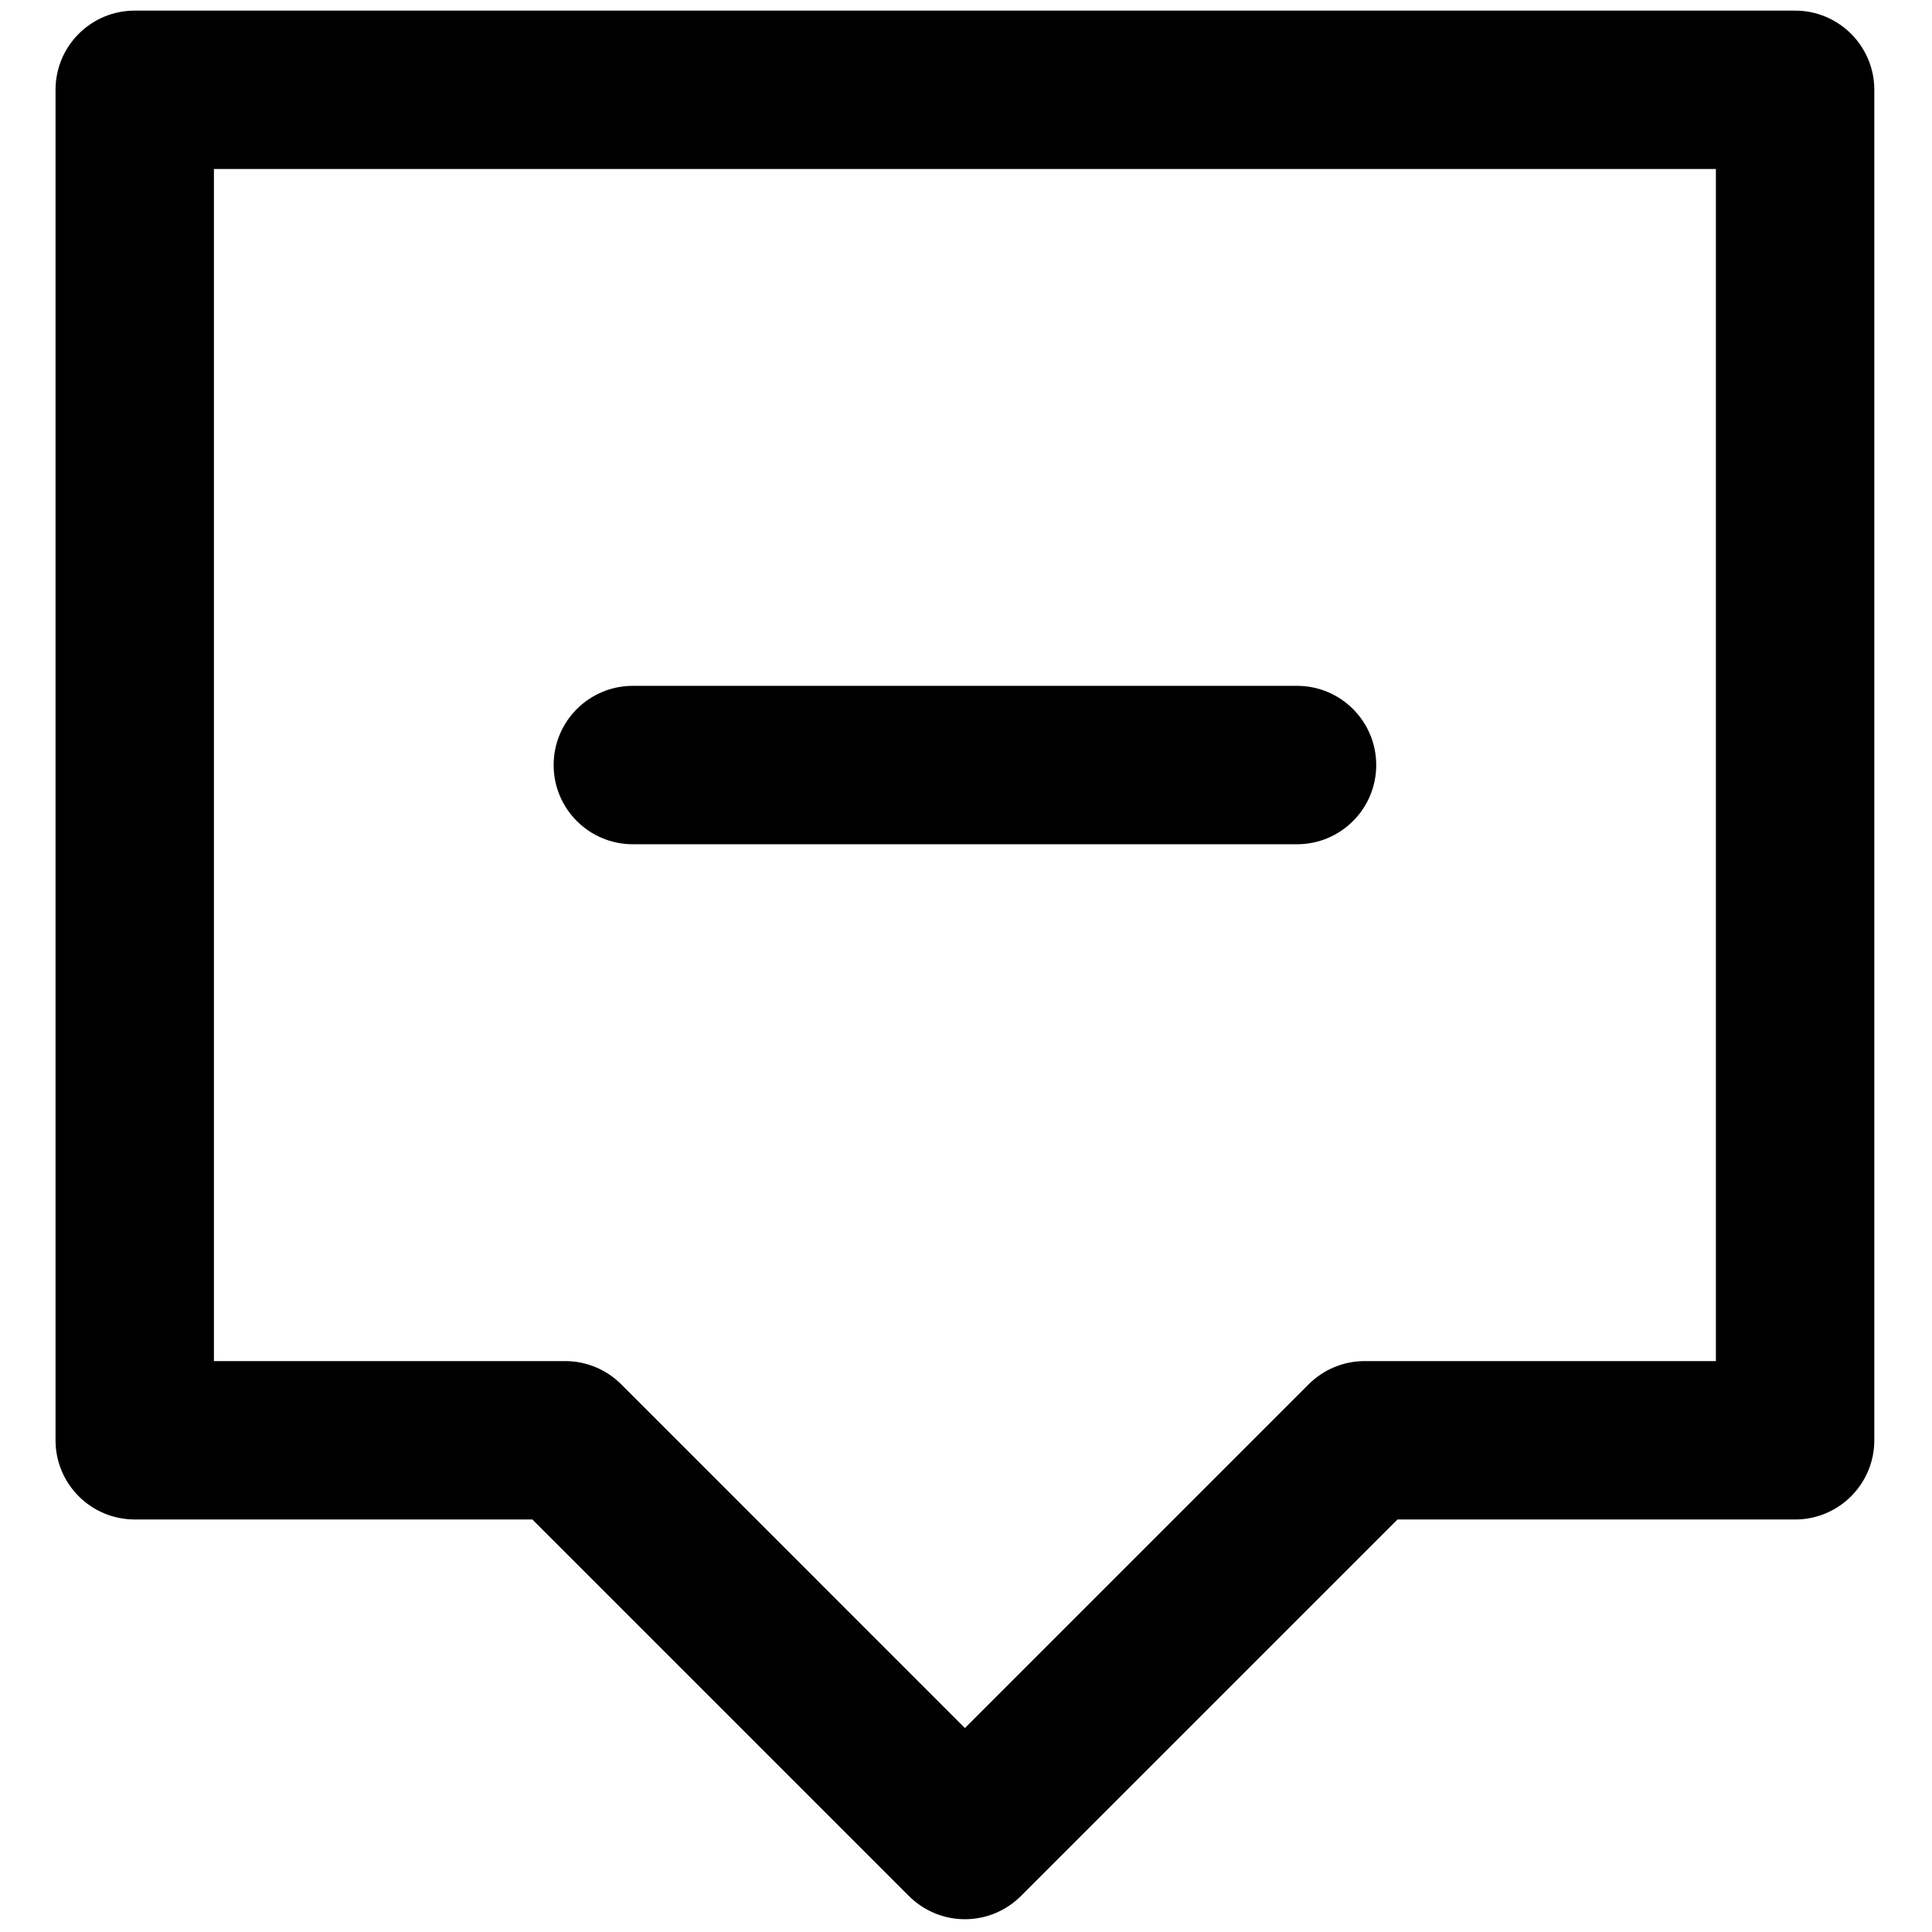 <svg xmlns="http://www.w3.org/2000/svg" xmlns:xlink="http://www.w3.org/1999/xlink" version="1.1" width="256" height="256" viewBox="0 0 256 256" xml:space="preserve">

<defs>
</defs>
<g style="stroke: none; stroke-width: 0; stroke-dasharray: none; stroke-linecap: butt; stroke-linejoin: miter; stroke-miterlimit: 10; fill: none; fill-rule: nonzero; opacity: 1;" transform="translate(1.407 1.407) scale(2.81 2.81)" >
	<path d="M 60.66 39.31 H 29.341 c -2.063 0 -3.735 -1.672 -3.735 -3.735 c 0 -2.063 1.672 -3.735 3.735 -3.735 H 60.66 c 2.062 0 3.735 1.672 3.735 3.735 C 64.395 37.638 62.722 39.31 60.66 39.31 z" style="stroke: none; stroke-width: 1; stroke-dasharray: none; stroke-linecap: butt; stroke-linejoin: miter; stroke-miterlimit: 10; fill: rgb(0,0,0); fill-rule: nonzero; opacity: 1;" transform=" matrix(1 0 0 1 0 0) " stroke-linecap="round" />
	<path d="M 45 90 L 45 90 c -0.991 0 -1.94 -0.394 -2.64 -1.094 L 24.603 71.15 H 5.853 c -2.063 0 -3.735 -1.673 -3.735 -3.735 V 3.735 C 2.118 1.672 3.79 0 5.853 0 h 78.294 c 2.062 0 3.735 1.672 3.735 3.735 v 63.681 c 0 2.062 -1.673 3.735 -3.735 3.735 H 65.397 L 47.64 88.906 C 46.94 89.606 45.991 90 45 90 z M 9.587 63.681 h 16.564 c 0.991 0 1.94 0.394 2.64 1.094 L 45 80.985 l 16.21 -16.21 c 0.7 -0.7 1.651 -1.094 2.64 -1.094 h 16.562 V 7.469 H 9.587 V 63.681 z" style="stroke: none; stroke-width: 1; stroke-dasharray: none; stroke-linecap: butt; stroke-linejoin: miter; stroke-miterlimit: 10; fill: rgb(0,0,0); fill-rule: nonzero; opacity: 1;" transform=" matrix(1 0 0 1 0 0) " stroke-linecap="round" />
</g>
</svg>